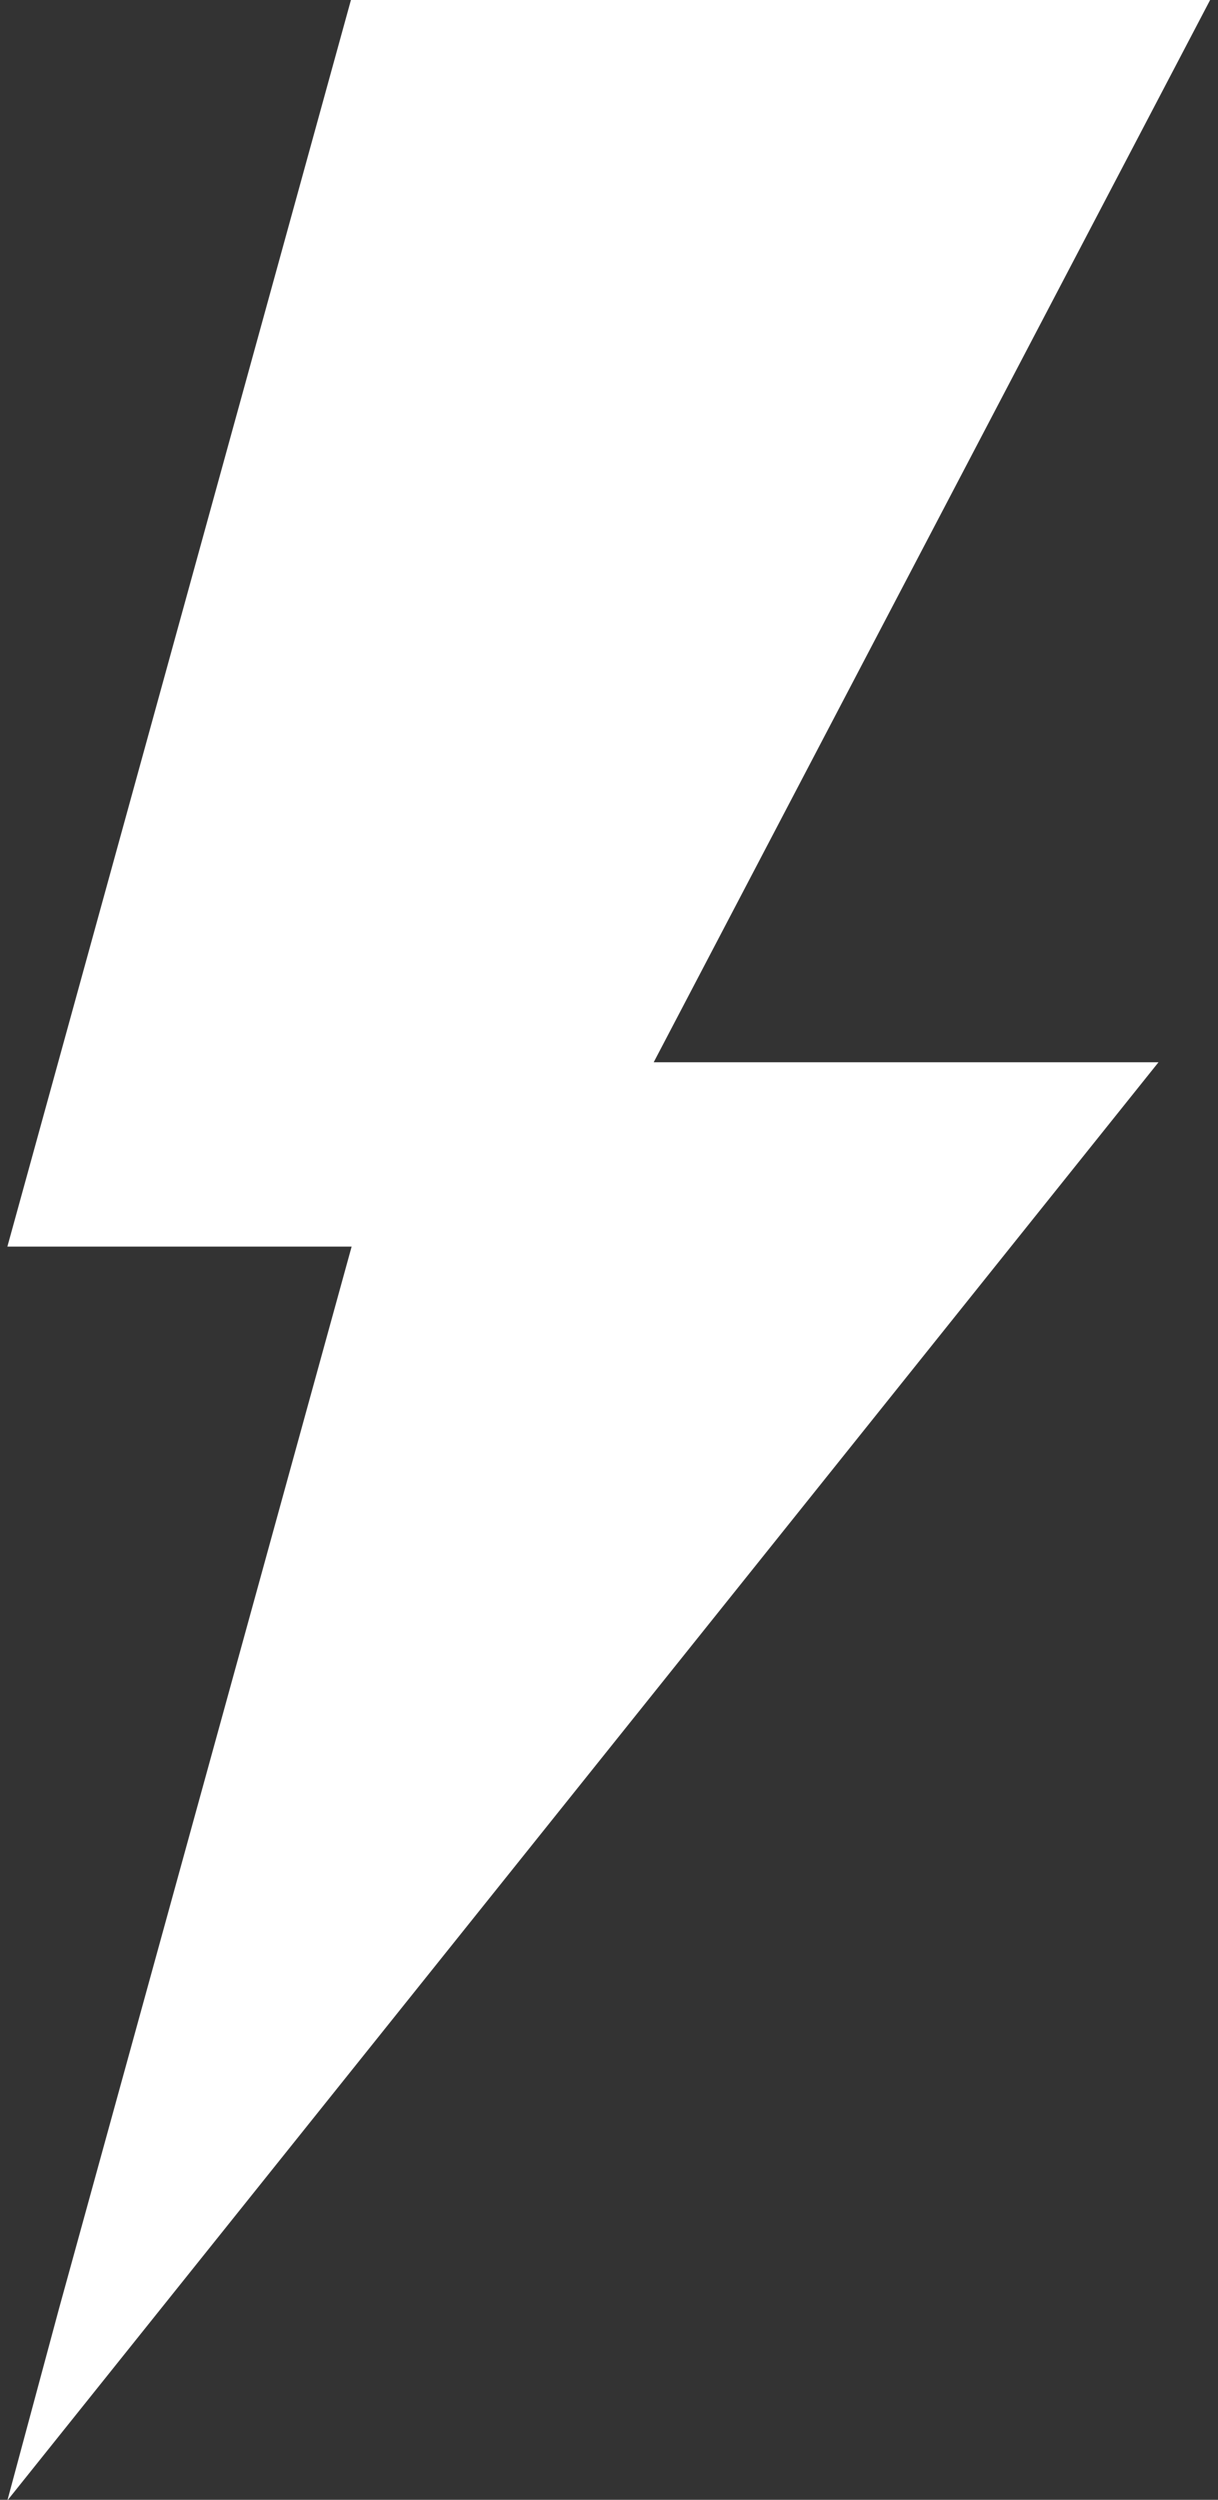 <?xml version="1.0" encoding="UTF-8" standalone="no"?>
<svg width="134px" height="275px" viewBox="0 0 134 275" version="1.1" xmlns="http://www.w3.org/2000/svg" xmlns:xlink="http://www.w3.org/1999/xlink" xmlns:sketch="http://www.bohemiancoding.com/sketch/ns">
    <rect x="0" y="0" width="134" height="275" fill="#333333" stroke="none"/>
    <!-- Generator: Sketch 3.3.1 (12005) - http://www.bohemiancoding.com/sketch -->
    <title>Shape Copy</title>
    <desc>Created with Sketch.</desc>
    <defs></defs>
    <g id="Elements" stroke="none" stroke-width="1" fill="none" fill-rule="evenodd" sketch:type="MSPage">
        <g id="cat-icons" sketch:type="MSArtboardGroup" transform="translate(-173, -131)" fill="#FFFFFF">
            <path d="M306.132,131 L211.609,131 L173.812,268.136 L211.686,268.136 L179.483,385 L173.812,406.074 L300.453,247.858 L244.917,247.858 L306.132,131 Z" id="Shape-Copy" sketch:type="MSShapeGroup"></path>
        </g>
    </g>
</svg>